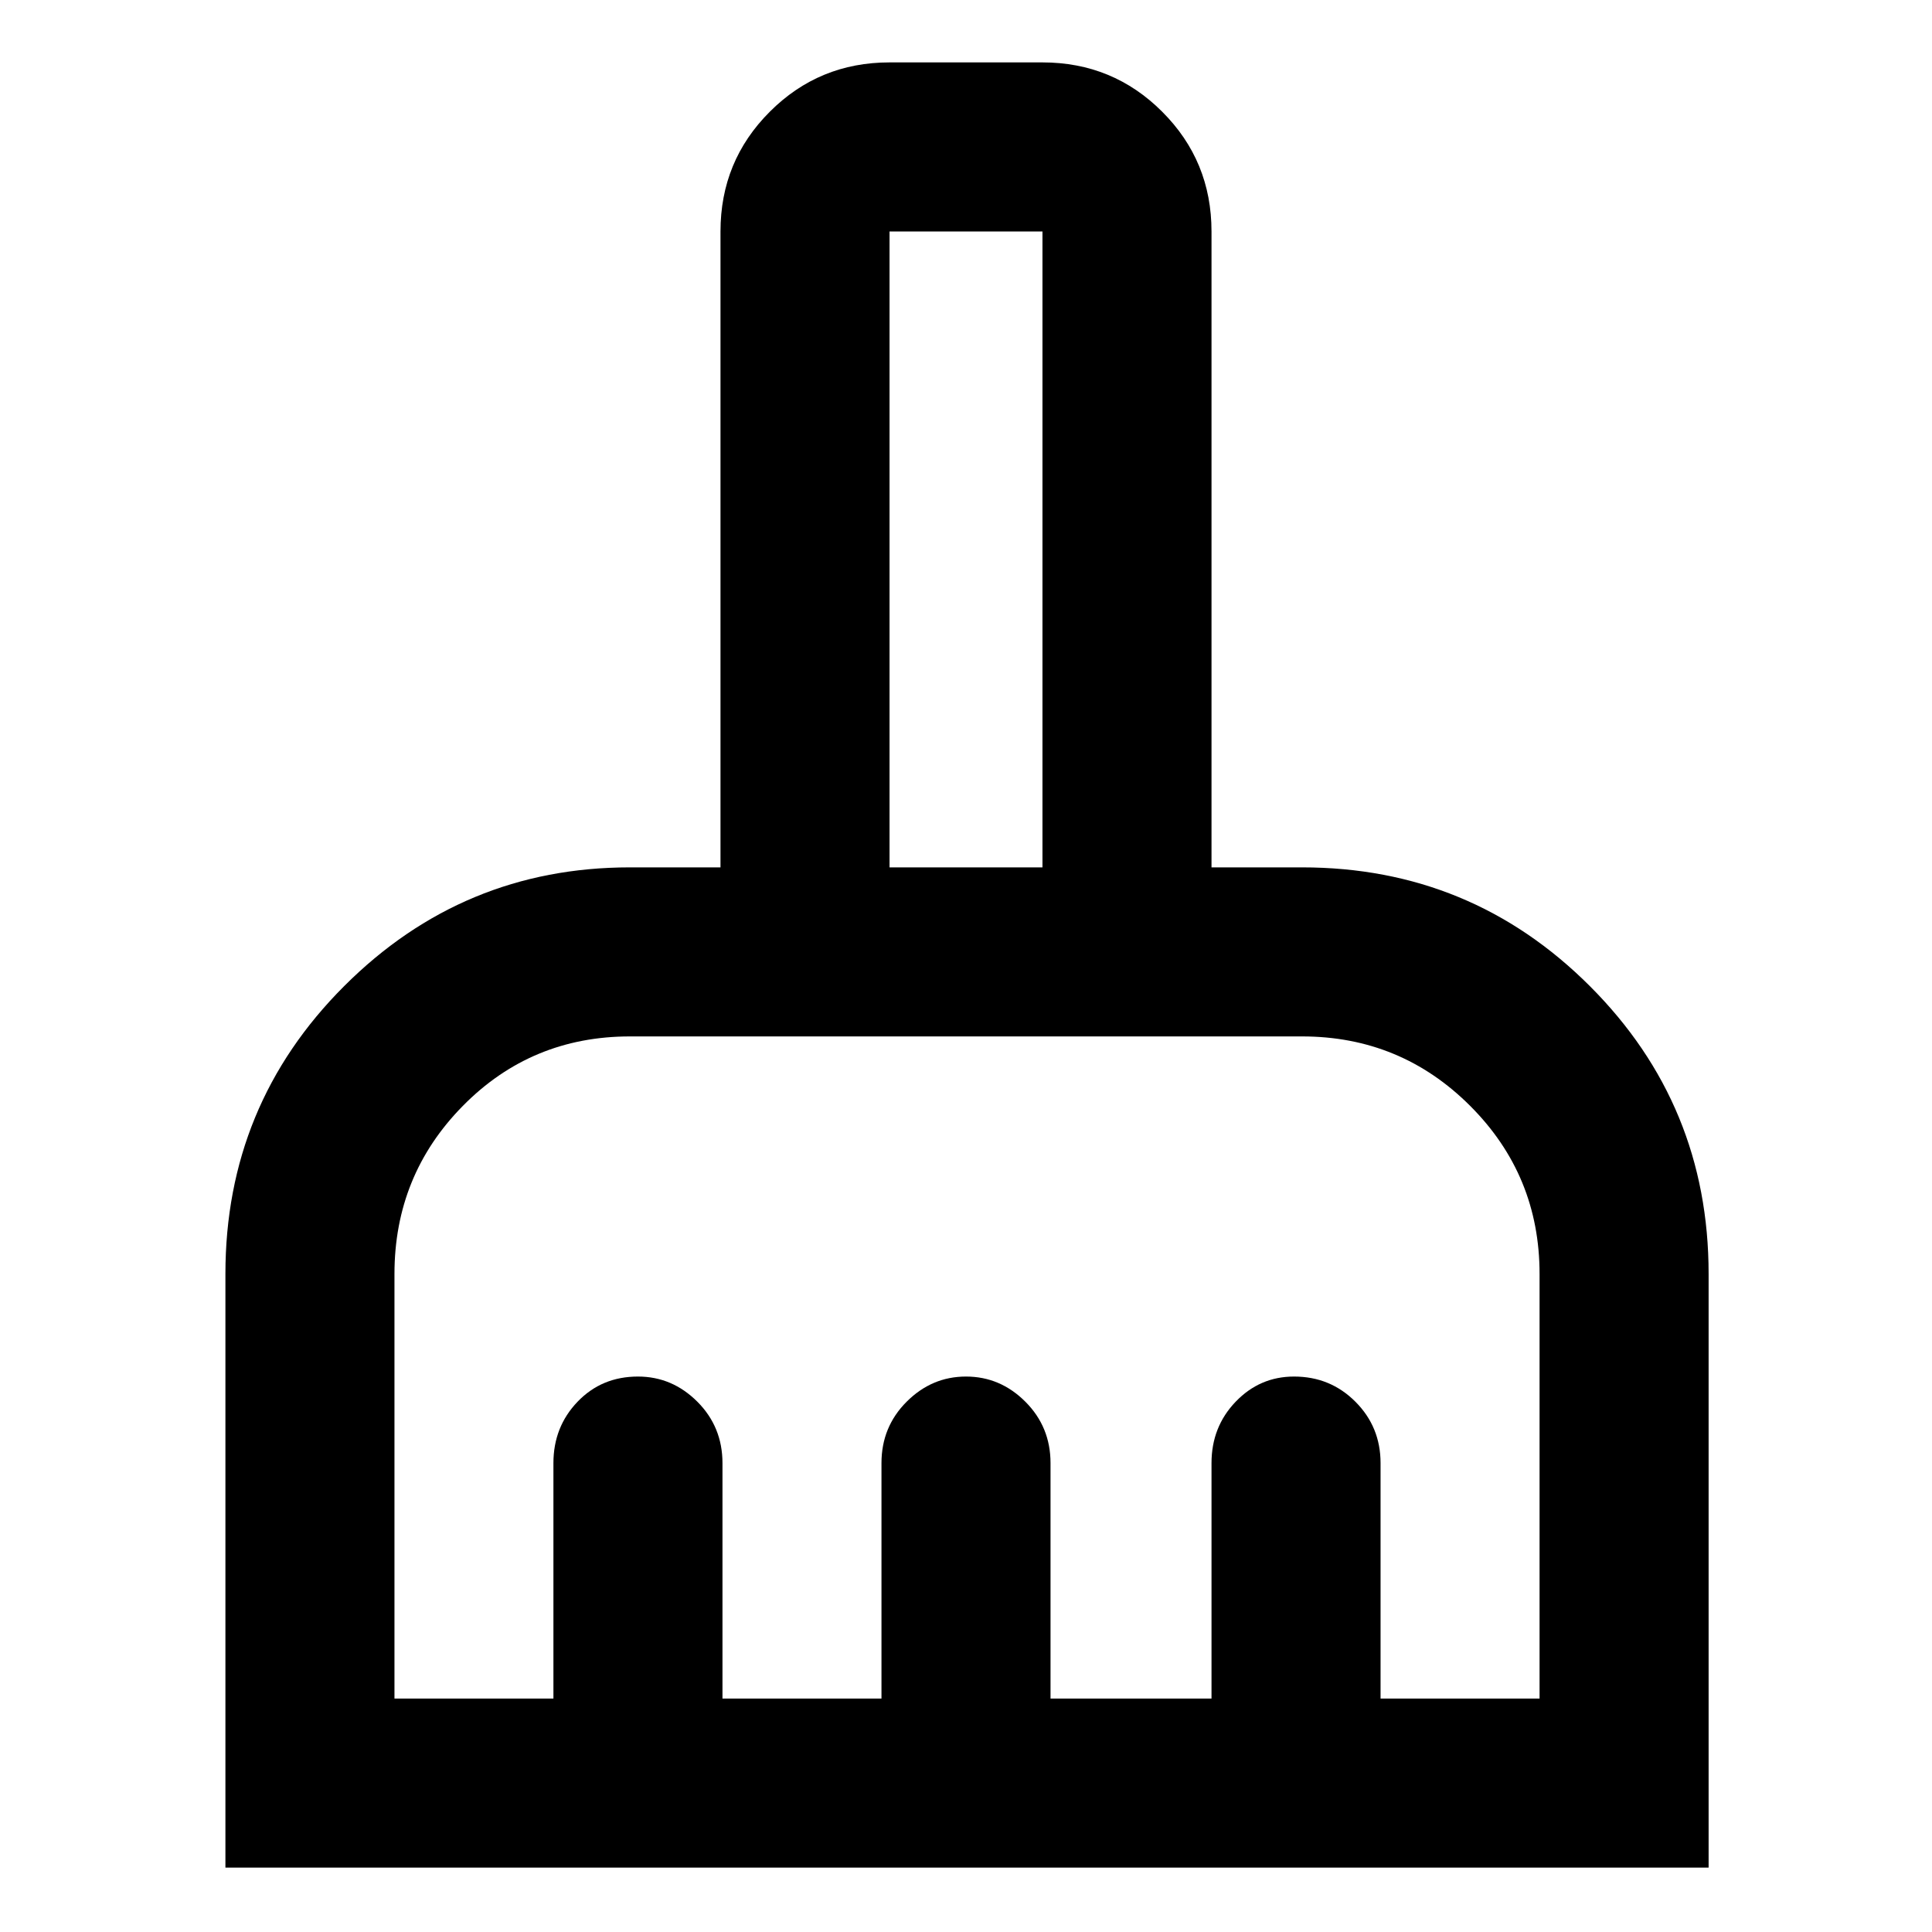 <svg xmlns="http://www.w3.org/2000/svg" height="40" width="40"><path d="M4.667 38.667V26.375Q4.667 22.875 7.125 20.417Q9.583 17.958 13.042 17.958H14.917V4.792Q14.917 3.333 15.938 2.313Q16.958 1.292 18.417 1.292H21.583Q23.042 1.292 24.062 2.313Q25.083 3.333 25.083 4.792V17.958H26.958Q30.458 17.958 32.917 20.417Q35.375 22.875 35.375 26.375V38.667ZM8.167 35.167H11.458V30.292Q11.458 29.542 11.958 29.021Q12.458 28.5 13.208 28.5Q13.917 28.5 14.438 29.021Q14.958 29.542 14.958 30.292V35.167H18.25V30.292Q18.25 29.542 18.771 29.021Q19.292 28.5 20 28.5Q20.708 28.5 21.229 29.021Q21.75 29.542 21.75 30.292V35.167H25.083V30.292Q25.083 29.542 25.583 29.021Q26.083 28.5 26.792 28.5Q27.542 28.5 28.062 29.021Q28.583 29.542 28.583 30.292V35.167H31.875V26.375Q31.875 24.333 30.438 22.896Q29 21.458 26.958 21.458H13.042Q11 21.458 9.583 22.896Q8.167 24.333 8.167 26.375ZM21.583 17.958V4.792Q21.583 4.792 21.583 4.792Q21.583 4.792 21.583 4.792H18.417Q18.417 4.792 18.417 4.792Q18.417 4.792 18.417 4.792V17.958Z"/></svg>